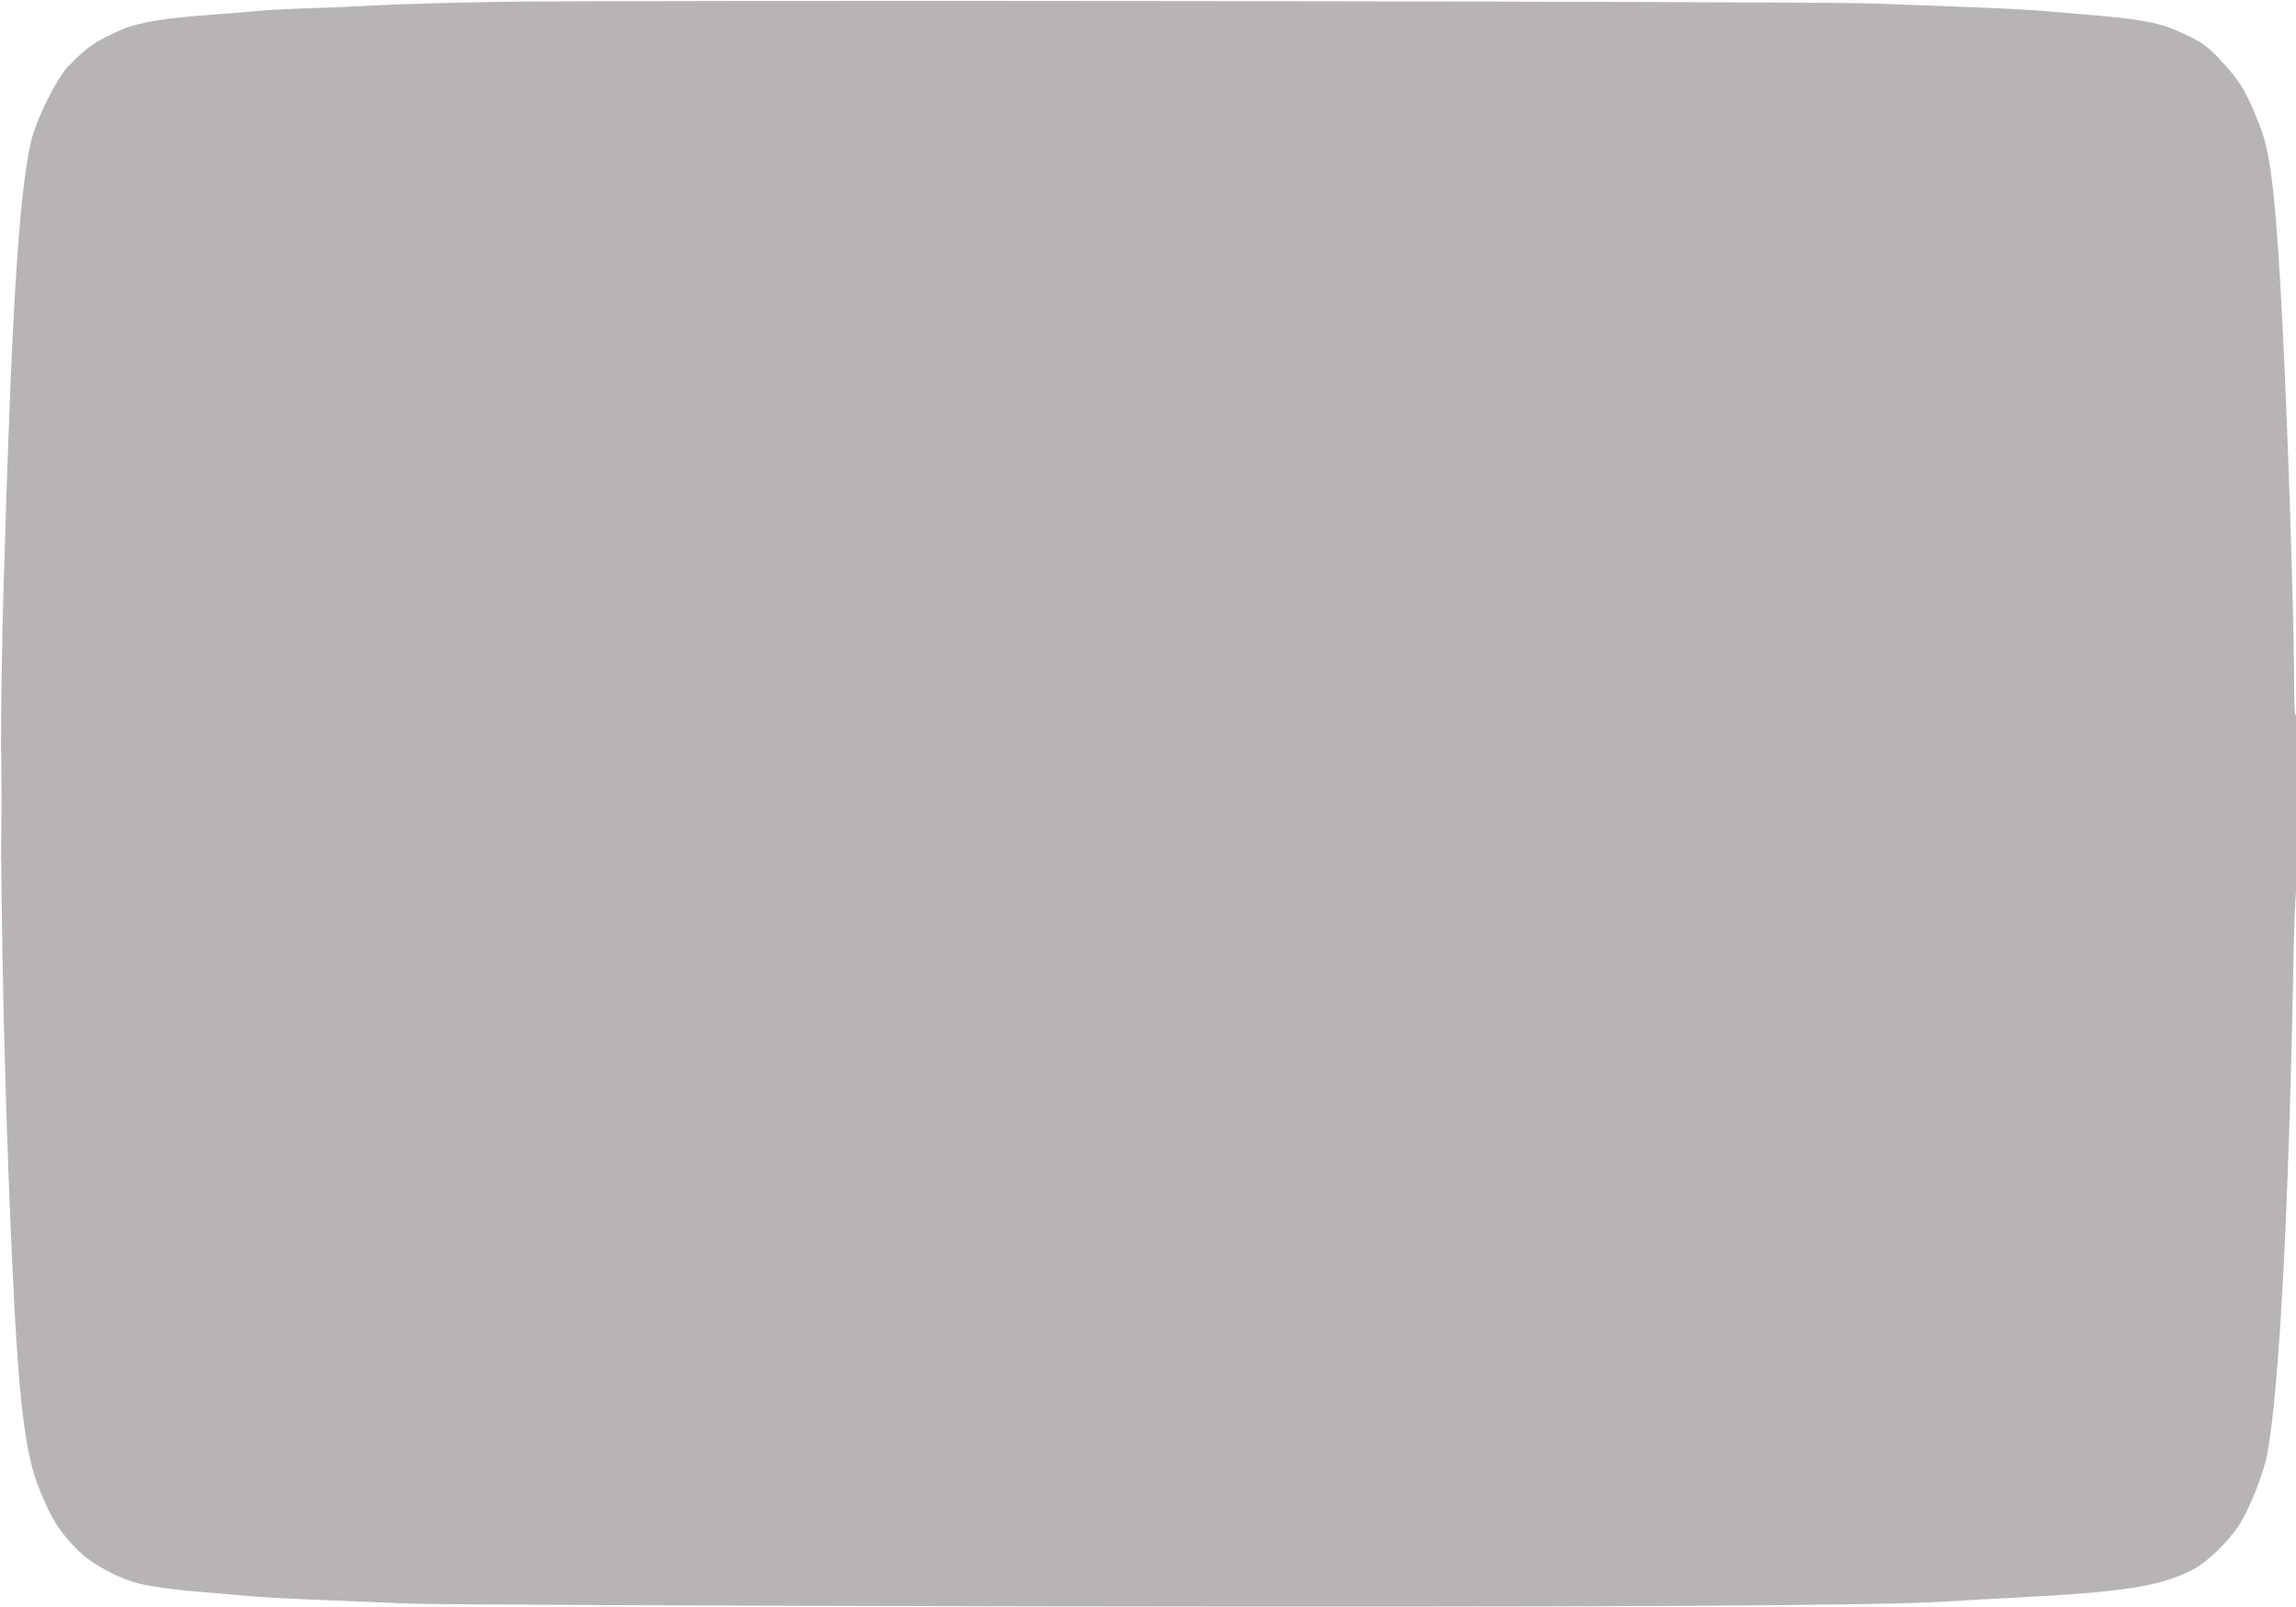 <svg xmlns="http://www.w3.org/2000/svg" width="1250" height="875" viewBox="0 0 1250 875" version="1.1"><path d="M 270.500 1.014 C 245.200 1.458, 215.950 2.300, 205.500 2.885 C 195.050 3.469, 178.175 4.195, 168 4.497 C 157.825 4.800, 145 5.485, 139.500 6.020 C 134 6.556, 122.975 7.451, 115 8.011 C 90.346 9.741, 75.448 12.206, 66.500 16.035 C 52.338 22.095, 47.183 25.644, 36.837 36.458 C 30.701 42.871, 19.496 65.665, 16.907 77 C 10.127 106.683, 6.194 171.272, 1.804 325 C -0.996 423.046, 0.801 559.784, 6.535 685 C 10.096 762.778, 13.483 791.243, 21.535 811.065 C 28.333 827.801, 32.755 834.681, 43.300 844.930 C 49.807 851.254, 62.219 858.190, 72.928 861.486 C 79.608 863.542, 94.306 865.639, 111.500 866.989 C 118.650 867.550, 129.450 868.473, 135.500 869.039 C 141.550 869.605, 158.650 870.539, 173.500 871.115 C 188.350 871.691, 210.400 872.598, 222.500 873.132 C 234.935 873.680, 382.106 874.334, 561 874.637 C 871.222 875.163, 1022.501 874.368, 1059.500 872.019 C 1068.300 871.460, 1084.500 870.542, 1095.500 869.980 C 1156.599 866.854, 1175.669 863.885, 1193.709 854.692 C 1201.445 850.749, 1212.870 839.793, 1218.939 830.497 C 1224.665 821.725, 1232.429 802.114, 1234.396 791.454 C 1240.932 756.034, 1246.070 658.882, 1248.635 522.211 C 1249.009 502.253, 1249.695 485.689, 1250.158 485.402 C 1250.621 485.116, 1251 463.282, 1251 436.882 C 1251 405.137, 1250.661 389.091, 1250 389.500 C 1249.350 389.902, 1248.998 384.759, 1248.994 374.809 C 1248.979 332.258, 1244.869 212.333, 1241.444 154.500 C 1238.362 102.464, 1235.795 82.552, 1230.386 68.706 C 1223.793 51.831, 1220.317 45.602, 1212.644 36.900 C 1202.021 24.854, 1199.222 22.831, 1184 16.199 C 1174.826 12.202, 1162.075 10.018, 1136 7.975 C 1129.125 7.436, 1118.550 6.531, 1112.500 5.964 C 1106.450 5.397, 1088.450 4.459, 1072.500 3.881 C 1056.550 3.302, 1032.925 2.408, 1020 1.894 C 990.140 0.707, 332.011 -0.066, 270.500 1.014 M 0.463 438 C 0.463 464.675, 0.592 475.587, 0.749 462.250 C 0.907 448.913, 0.907 427.087, 0.749 413.750 C 0.592 400.413, 0.463 411.325, 0.463 438" stroke="none" fill="#b8b4b4" fill-rule="evenodd"/></svg>